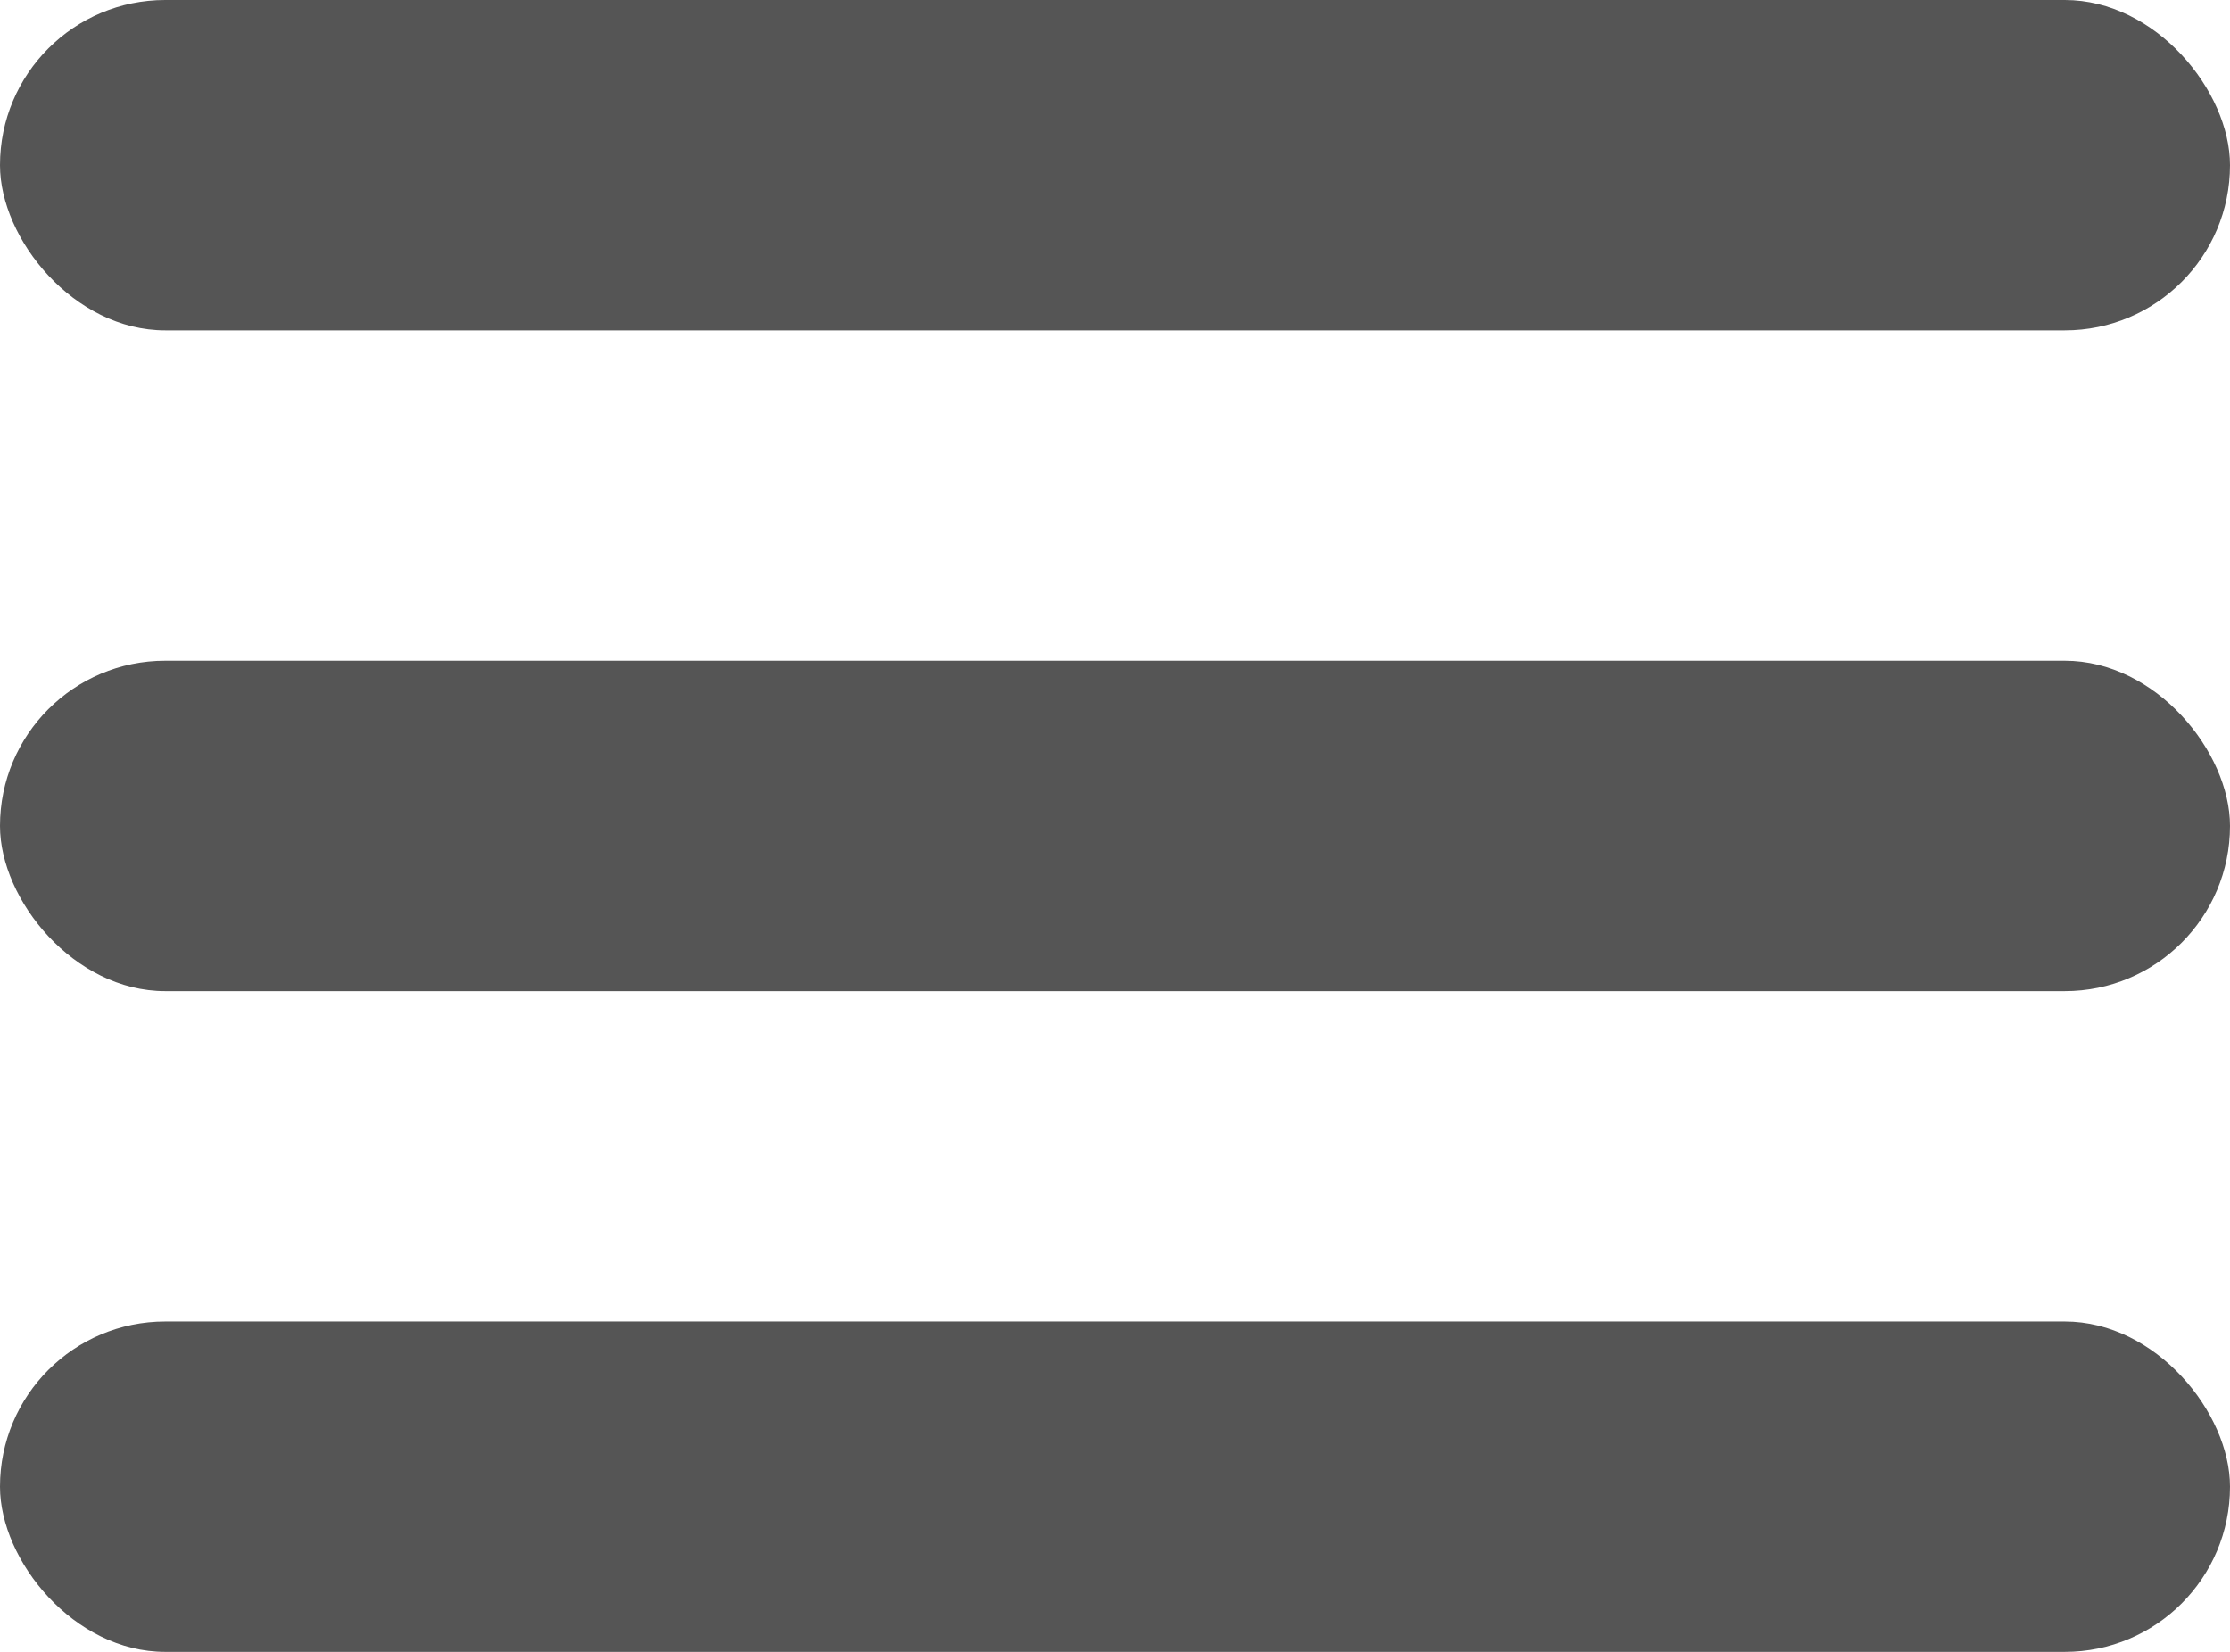 <svg xmlns="http://www.w3.org/2000/svg" width="27" height="20" viewBox="0 0 27 20">
<defs>
    <style>
      .cls-1 {
        fill: #555;
      }
    </style>
  </defs>
  <rect class="cls-1" width="27" height="4" rx="2" ry="2"/>
  <rect id="Rectangle_2_copy" data-name="Rectangle 2 copy" class="cls-1" y="8" width="27" height="4" rx="2" ry="2"/>
  <rect id="Rectangle_2_copy_2" data-name="Rectangle 2 copy 2" class="cls-1" y="16" width="27" height="4" rx="2" ry="2"/>
</svg>
